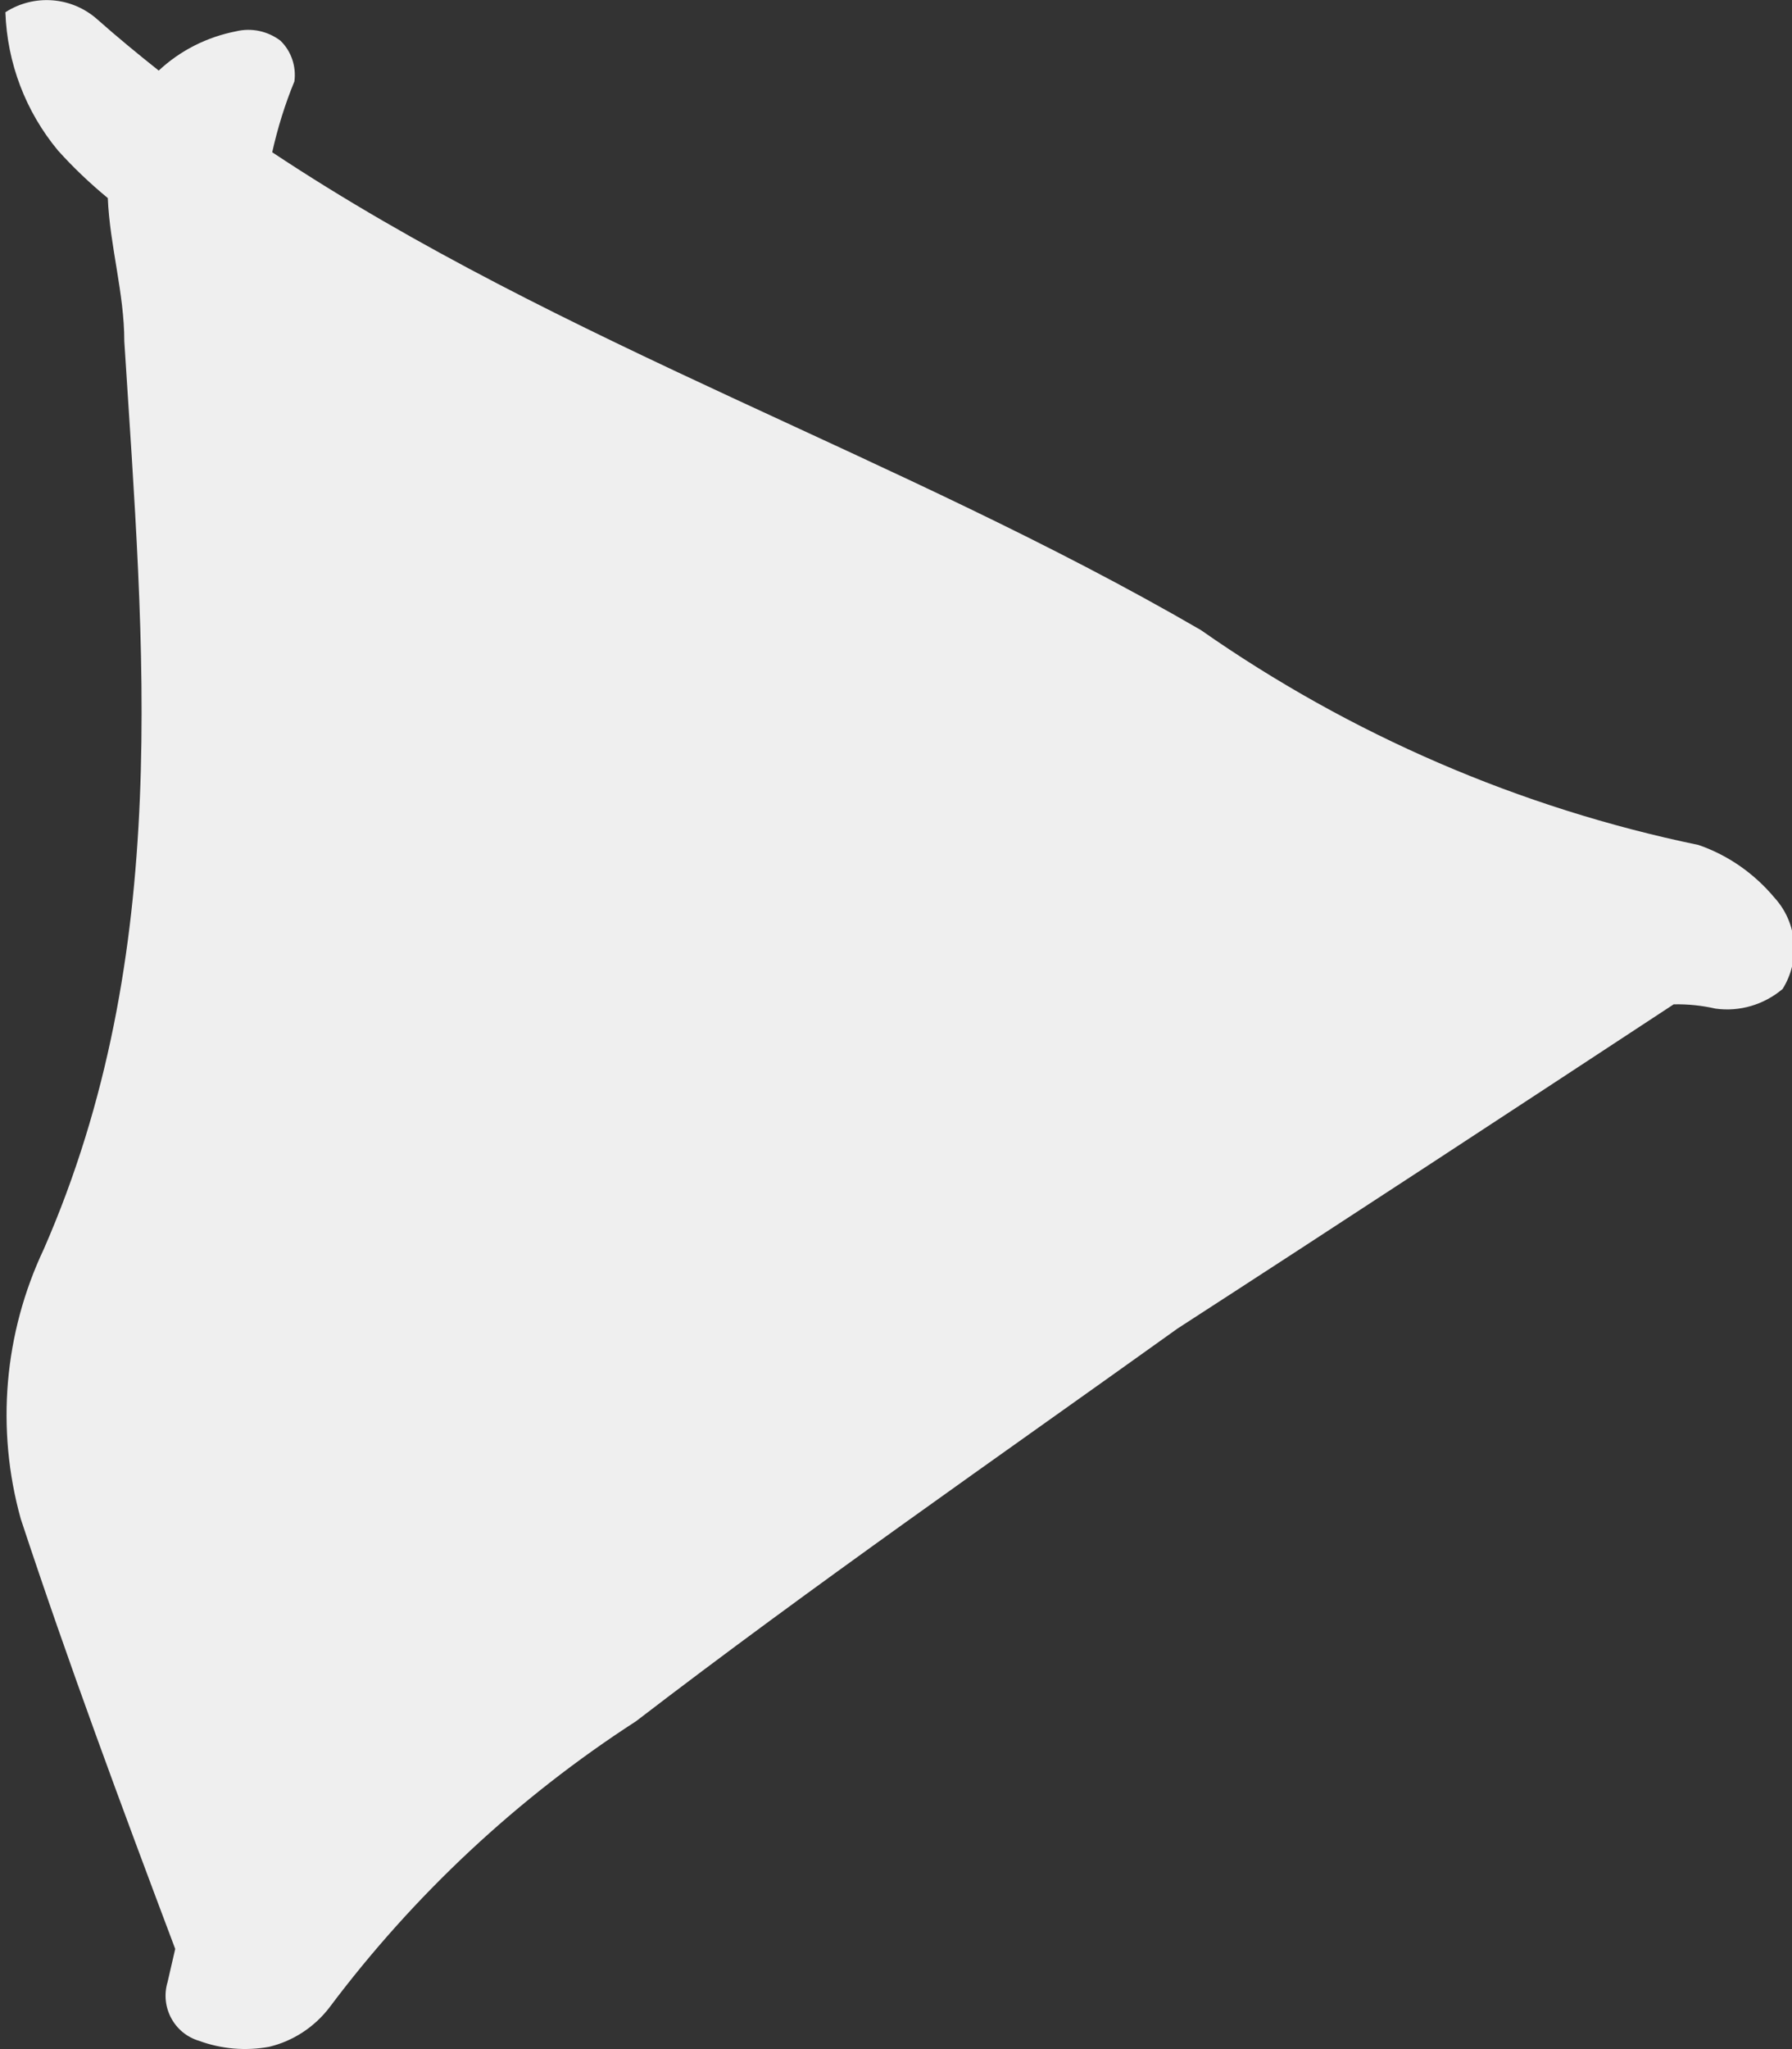 <?xml version="1.0" encoding="utf-8"?>
<!-- Generator: Adobe Illustrator 23.0.2, SVG Export Plug-In . SVG Version: 6.00 Build 0)  -->
<svg version="1.1" id="Layer_1" xmlns="http://www.w3.org/2000/svg" xmlns:xlink="http://www.w3.org/1999/xlink" x="0px" y="0px"
	 viewBox="0 0 63 72" style="enable-background:new 0 0 63 72;" xml:space="preserve">
<rect x="0" y="0" width="63" height="72" fill="#333333" stroke="none"/>
<style type="text/css">
	.st0{fill:#EFEFEF;}
</style>
<path id="Union_10" class="st0" d="M7,71.71c-0.88-0.26-1.37-1.19-1.11-2.06c0,0,0,0,0,0c0.09-0.39,0.18-0.78,0.27-1.17
	c-1.89-5.02-3.75-10.02-5.43-15.11c-0.88-3.16-0.59-6.52,0.81-9.48c4.55-10.4,3.51-21.15,2.83-31.9c0-1.69-0.51-3.35-0.58-5.03
	C3.16,6.44,2.58,5.89,2.04,5.29C0.9,3.92,0.25,2.21,0.19,0.43c1.01-0.65,2.33-0.55,3.23,0.25C4.12,1.3,4.85,1.9,5.58,2.48
	C6.34,1.77,7.28,1.3,8.3,1.1c0.54-0.13,1.11-0.01,1.56,0.33c0.38,0.37,0.56,0.9,0.49,1.43C10.02,3.66,9.76,4.5,9.57,5.35
	c10.22,6.78,22.06,10.64,32.65,16.79c5.26,3.68,11.21,6.25,17.49,7.55c1.05,0.36,1.97,1.01,2.68,1.86c0.8,0.88,0.91,2.19,0.28,3.2
	c-0.65,0.55-1.51,0.81-2.36,0.69c-0.48-0.11-0.97-0.16-1.47-0.15c-5.65,3.71-11.58,7.6-17.44,11.39
	c-6.37,4.56-12.81,9.02-19.04,13.8c-4.16,2.69-7.81,6.1-10.78,10.06c-0.53,0.69-1.28,1.18-2.12,1.38C8.64,72.07,7.79,72,7,71.71z"/>
</svg>
